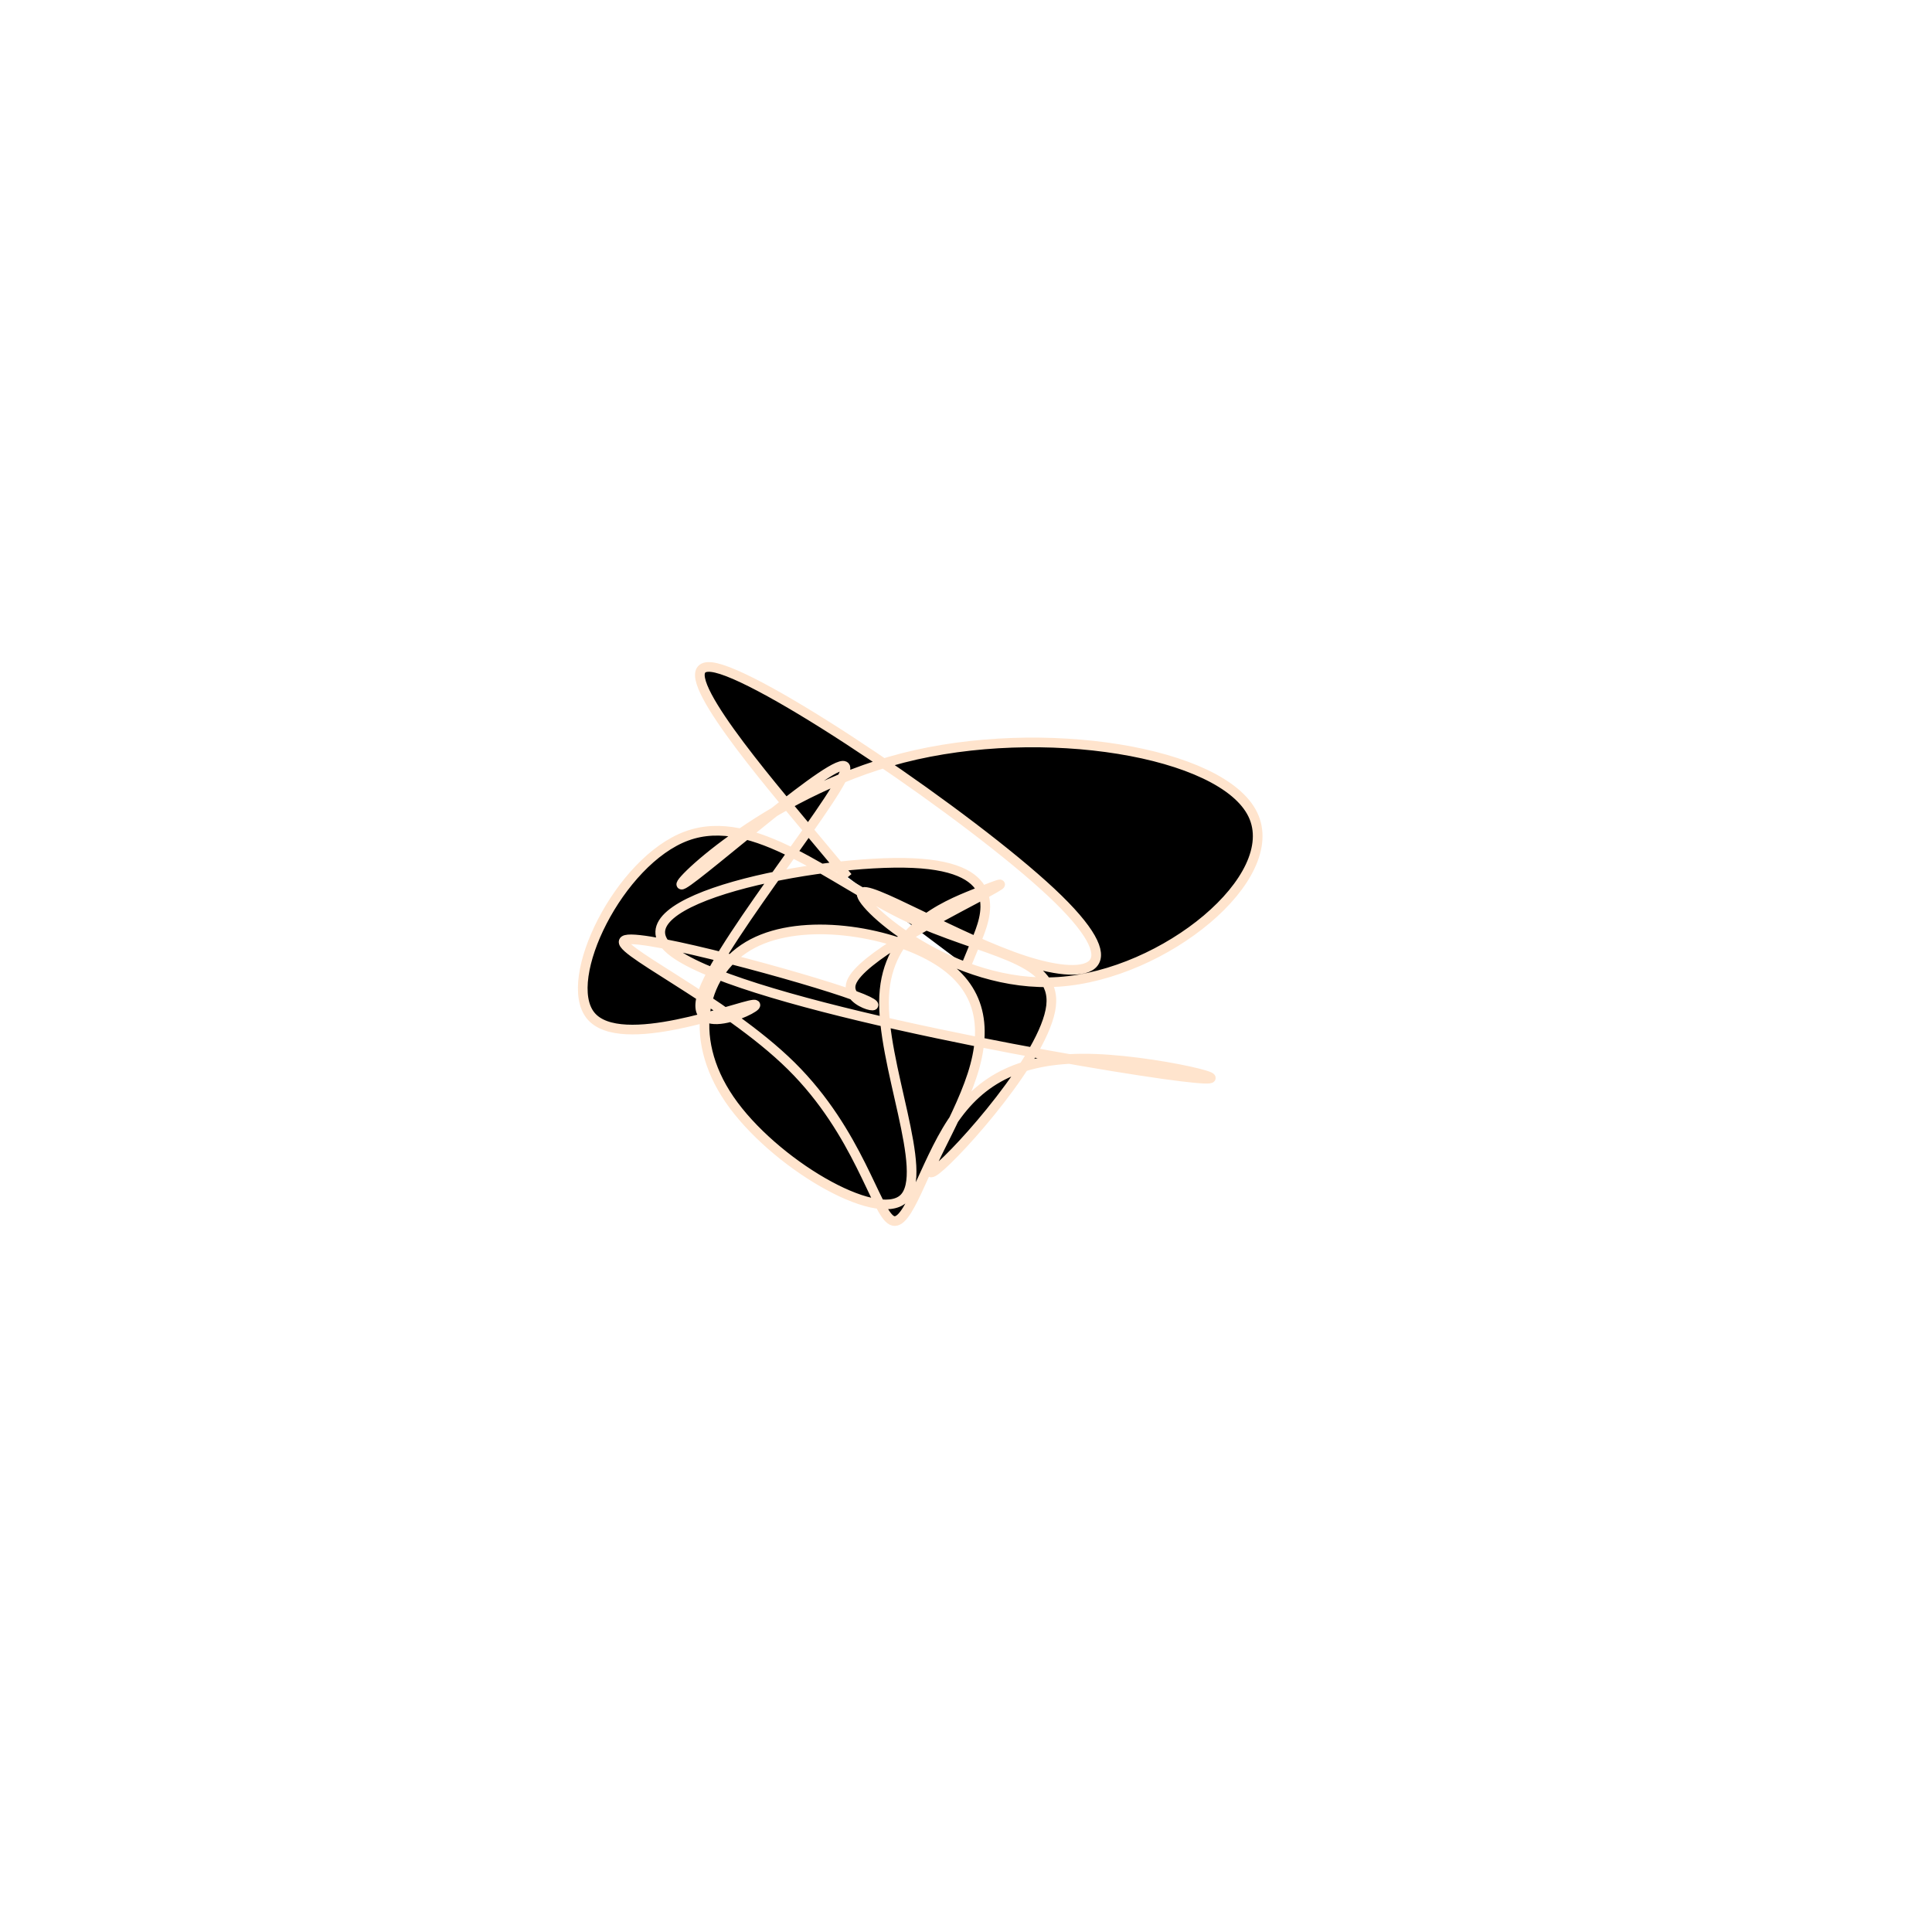 <?xml version="1.0" encoding="UTF-8" standalone="no"?>
<svg
   xmlns:dc="http://purl.org/dc/elements/1.1/"
   xmlns:cc="http://creativecommons.org/ns#"
   xmlns:rdf="http://www.w3.org/1999/02/22-rdf-syntax-ns#"
   xmlns:svg="http://www.w3.org/2000/svg"
   xmlns="http://www.w3.org/2000/svg"
   version="1.1"
   id="svg2"
   height="300"
   width="300"
   preserveAspectRatio="xMidYMid"
   viewBox="0 0 300 300">
  <defs
     id="defs25" />
  <filter
     y="-50%"
     x="-50%"
     height="500"
     width="300"
     id="axirq">
    <feFlood
       id="feFlood5"
       result="element"
       flood-color="#ffe4cd" />
    <feTurbulence
       id="feTurbulence7"
       result="element_1"
       seed="91"
       numOctaves="8"
       type="fractalNoise"
       baseFrequency="0.02" />
    <feGaussianBlur
       id="feGaussianBlur9"
       result="element_2"
       in="SourceAlpha"
       stdDeviation="5" />
    <feDisplacementMap
       id="feDisplacementMap11"
       result="element_3"
       in2="element_1"
       in="element_2"
       scale="100" />
    <feComposite
       id="feComposite13"
       result="element_4"
       in2="element_3"
       in="element"
       operator="in" />
    <feMerge
       id="feMerge15">
      <feMergeNode
         id="feMergeNode17"
         in="element_4" />
    </feMerge>
  </filter>
  <g
     id="g19"
     transform="translate(150,150) scale(1.5)">
    <path
       id="path21"
       style="filter: url(#axirq); stroke: rgb(255, 228, 205);"
       d="M0,0L1.05,-2.555C2.101,-5.109,4.202,-10.219,-5.487,-10.653C-15.176,-11.086,-36.654,-6.844,-30.593,-1.673C-24.531,3.499,9.07,9.6,20.431,11.194C31.792,12.789,20.913,9.876,13.338,9.606C5.763,9.336,1.491,11.708,-1.45,16.168C-4.39,20.627,-6,27.174,-7.676,26.333C-9.353,25.491,-11.096,17.261,-18.086,10.351C-25.075,3.442,-37.311,-2.147,-35.206,-2.711C-33.1,-3.274,-16.654,1.189,-11.576,3.051C-6.497,4.912,-12.786,4.173,-11.859,1.704C-10.932,-0.764,-2.788,-4.962,0.965,-6.96C4.718,-8.958,4.081,-8.758,0.865,-7.466C-2.35,-6.175,-8.144,-3.793,-8.474,3.126C-8.805,10.045,-3.672,21.501,-6.464,24.088C-9.256,26.675,-19.973,20.394,-24.477,13.823C-28.981,7.253,-27.271,0.393,-22.073,-2.327C-16.875,-5.047,-8.188,-3.628,-3.383,-0.86C1.422,1.908,2.344,6.025,0.651,11.264C-1.043,16.503,-5.353,22.865,-3.04,21.064C-0.727,19.262,8.209,9.297,8.807,4.138C9.405,-1.021,1.664,-1.373,-6.17,-5.124C-14.005,-8.874,-21.933,-16.022,-28.913,-13.459C-35.892,-10.897,-41.922,1.377,-38.853,5.137C-35.785,8.897,-23.619,4.143,-21.997,3.996C-20.375,3.849,-29.298,8.309,-27.191,2.606C-25.085,-3.097,-11.949,-18.962,-12.489,-20.587C-13.029,-22.211,-27.245,-9.594,-29.23,-8.5C-31.214,-7.407,-20.968,-17.837,-6.532,-21.54C7.905,-25.244,26.531,-22.219,29.691,-15.682C32.851,-9.145,20.546,0.905,9.598,1.64C-1.349,2.376,-10.939,-6.203,-10.809,-7.494C-10.68,-8.784,-0.833,-2.786,6.126,-0.545C13.086,1.696,17.158,0.181,8.816,-7.629C0.474,-15.439,-20.28,-29.544,-25.859,-30.854C-31.437,-32.164,-21.84,-20.679,-17.041,-14.937L-12.242,-9.194" />
  </g>
</svg>

